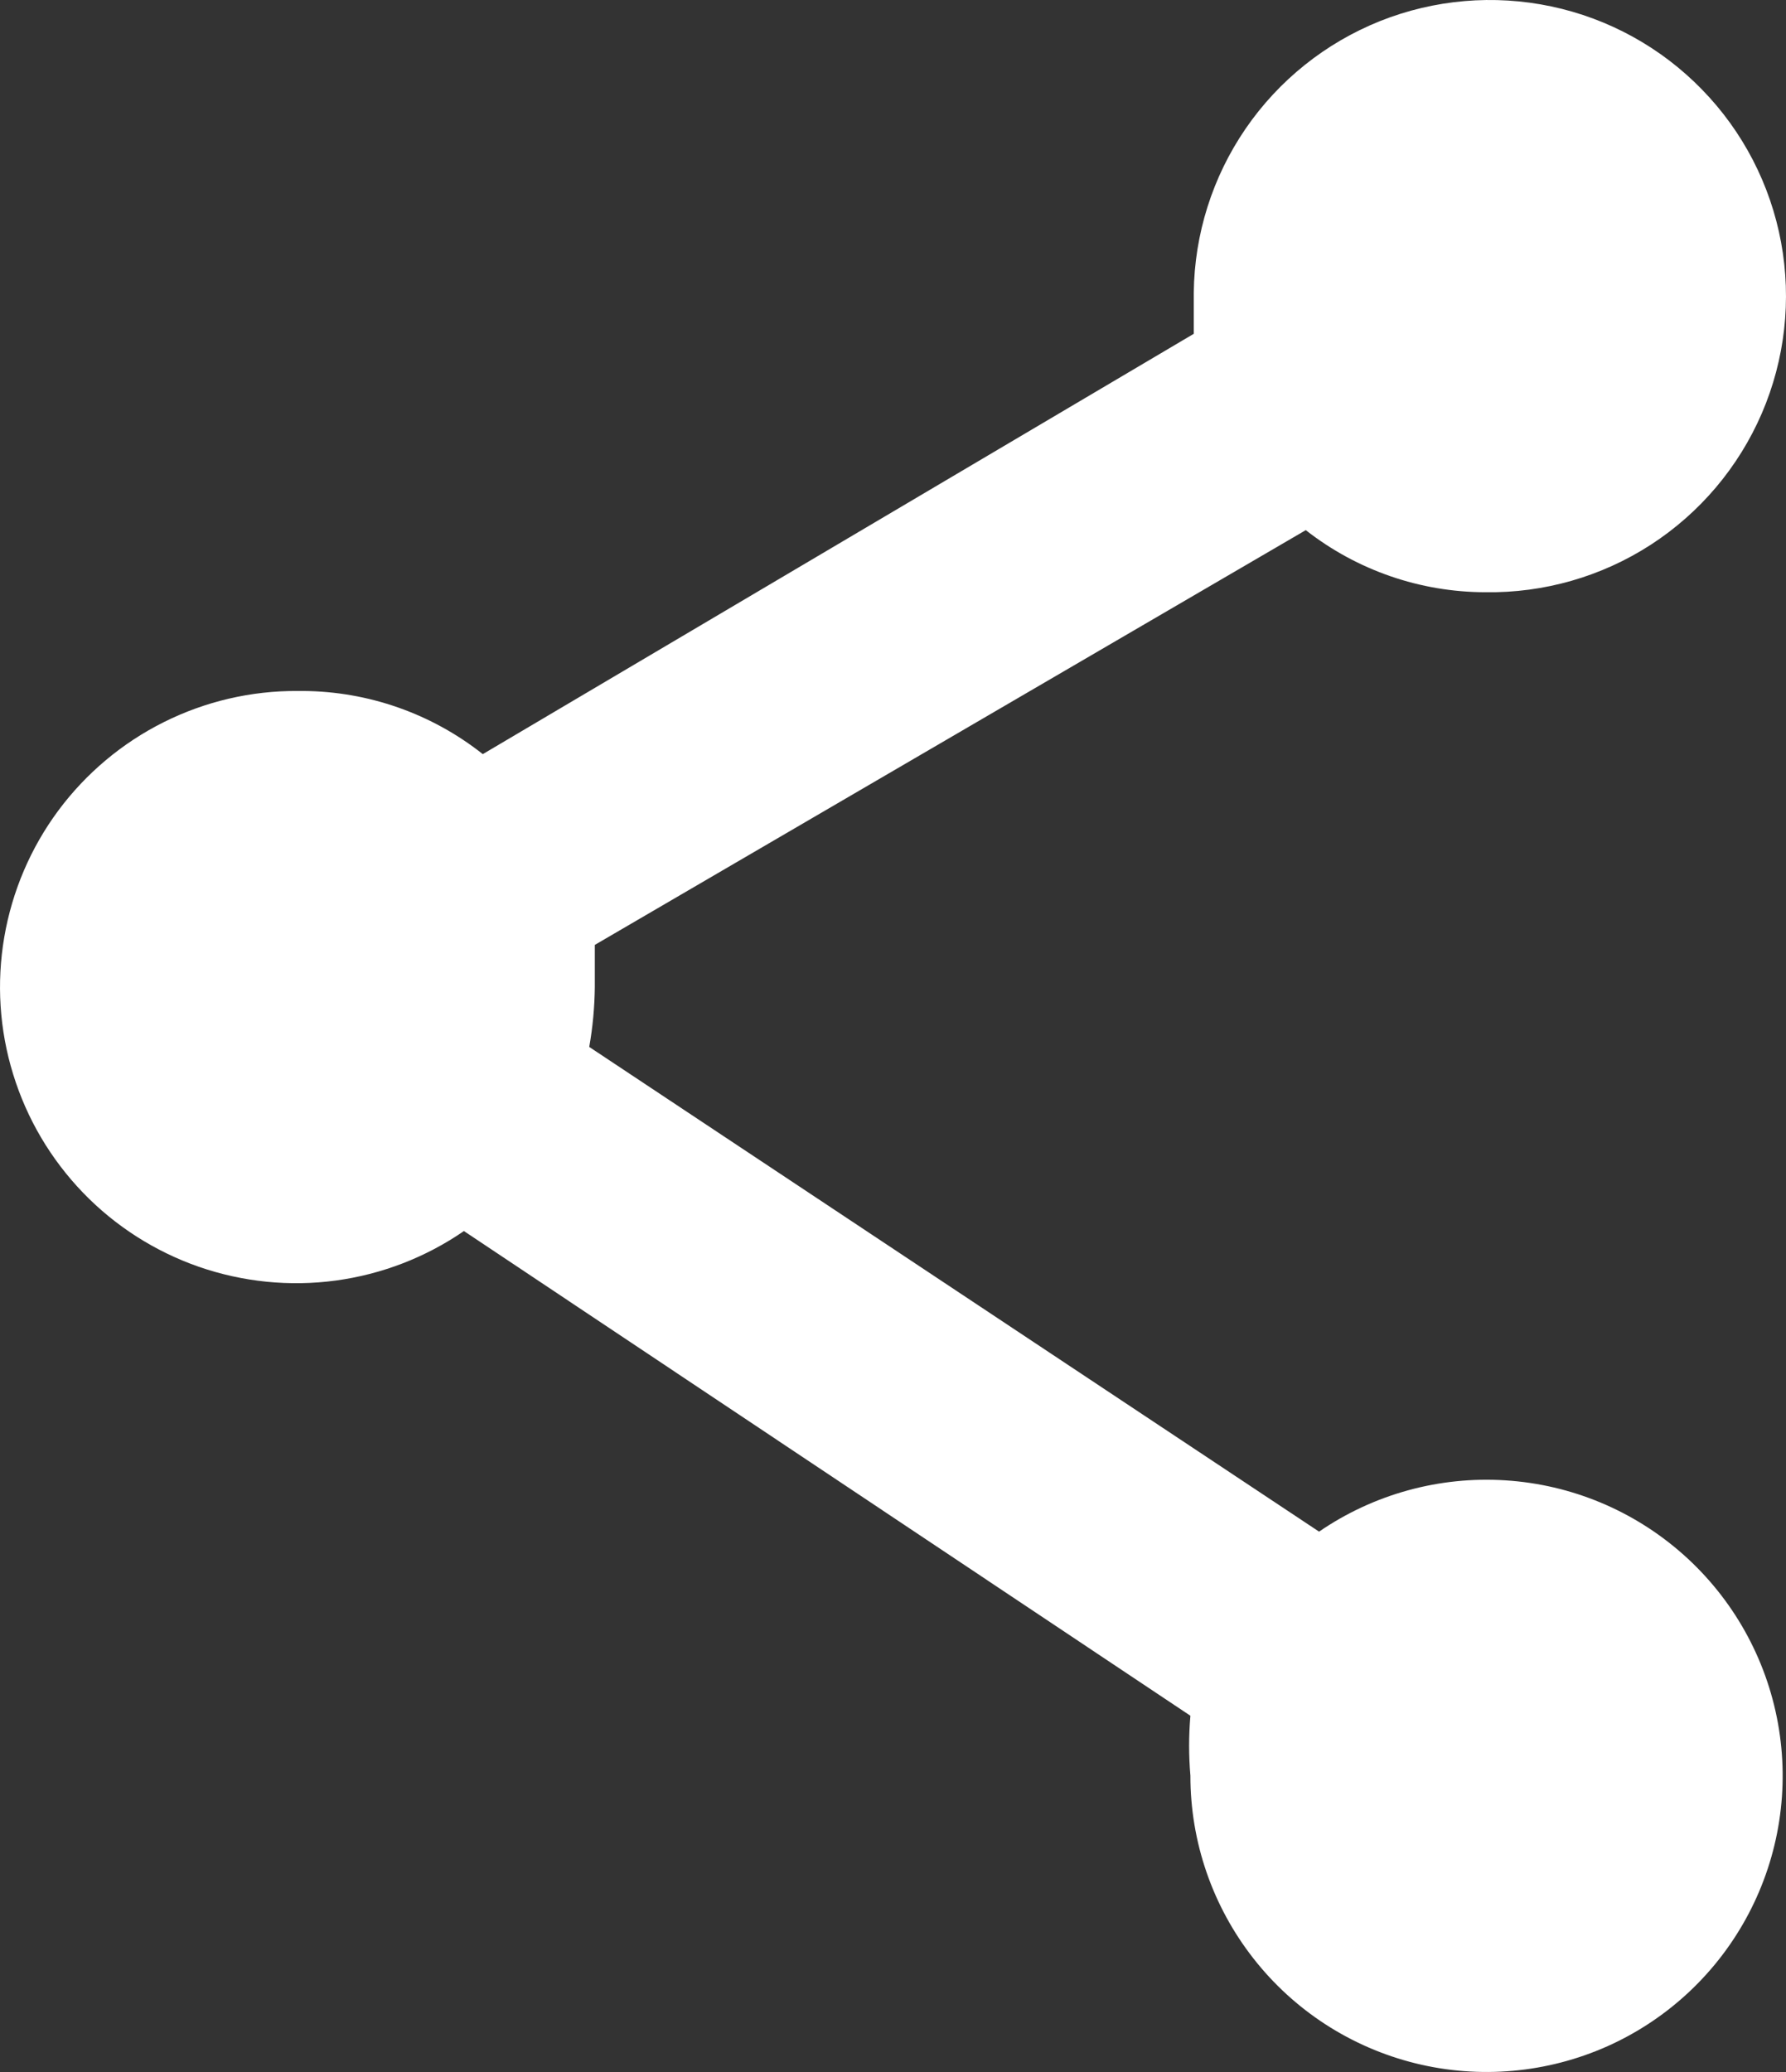 <svg width="25" height="29" viewBox="0 0 25 29" fill="none" xmlns="http://www.w3.org/2000/svg">
<rect x="0" y="0" width="25" height="29" fill="#333333" stroke="none"/>
<path d="M20.757 9.671C19.844 9.677 18.958 9.988 18.242 10.555L8.29 4.672C8.29 4.486 8.29 4.299 8.29 4.098C8.281 3.277 8.028 2.478 7.565 1.802C7.101 1.125 6.446 0.601 5.685 0.296C4.923 -0.008 4.088 -0.08 3.285 0.09C2.482 0.26 1.748 0.665 1.176 1.253C0.603 1.84 0.218 2.585 0.069 3.391C-0.08 4.198 0.014 5.031 0.338 5.784C0.663 6.538 1.204 7.178 1.892 7.624C2.581 8.07 3.387 8.301 4.207 8.289C5.119 8.288 6.004 7.982 6.722 7.42L16.674 13.225C16.674 13.427 16.674 13.613 16.674 13.815C16.677 14.096 16.703 14.377 16.752 14.653L6.536 21.437C5.772 20.913 4.854 20.66 3.93 20.719C3.005 20.777 2.127 21.144 1.435 21.76C0.743 22.376 0.278 23.206 0.113 24.117C-0.052 25.029 0.093 25.969 0.525 26.788C0.957 27.608 1.651 28.259 2.496 28.638C3.342 29.016 4.29 29.101 5.189 28.878C6.088 28.655 6.887 28.138 7.457 27.408C8.028 26.678 8.338 25.779 8.337 24.852C8.361 24.573 8.361 24.293 8.337 24.014L18.506 17.23C19.042 17.599 19.657 17.836 20.302 17.923C20.946 18.01 21.602 17.943 22.217 17.73C22.831 17.516 23.387 17.161 23.838 16.693C24.29 16.224 24.625 15.657 24.816 15.035C25.008 14.414 25.05 13.756 24.94 13.115C24.83 12.474 24.571 11.867 24.184 11.345C23.796 10.823 23.291 10.399 22.709 10.108C22.127 9.817 21.485 9.667 20.835 9.671H20.757Z" transform="translate(25) scale(-1 1)" fill="white"/>
</svg>
